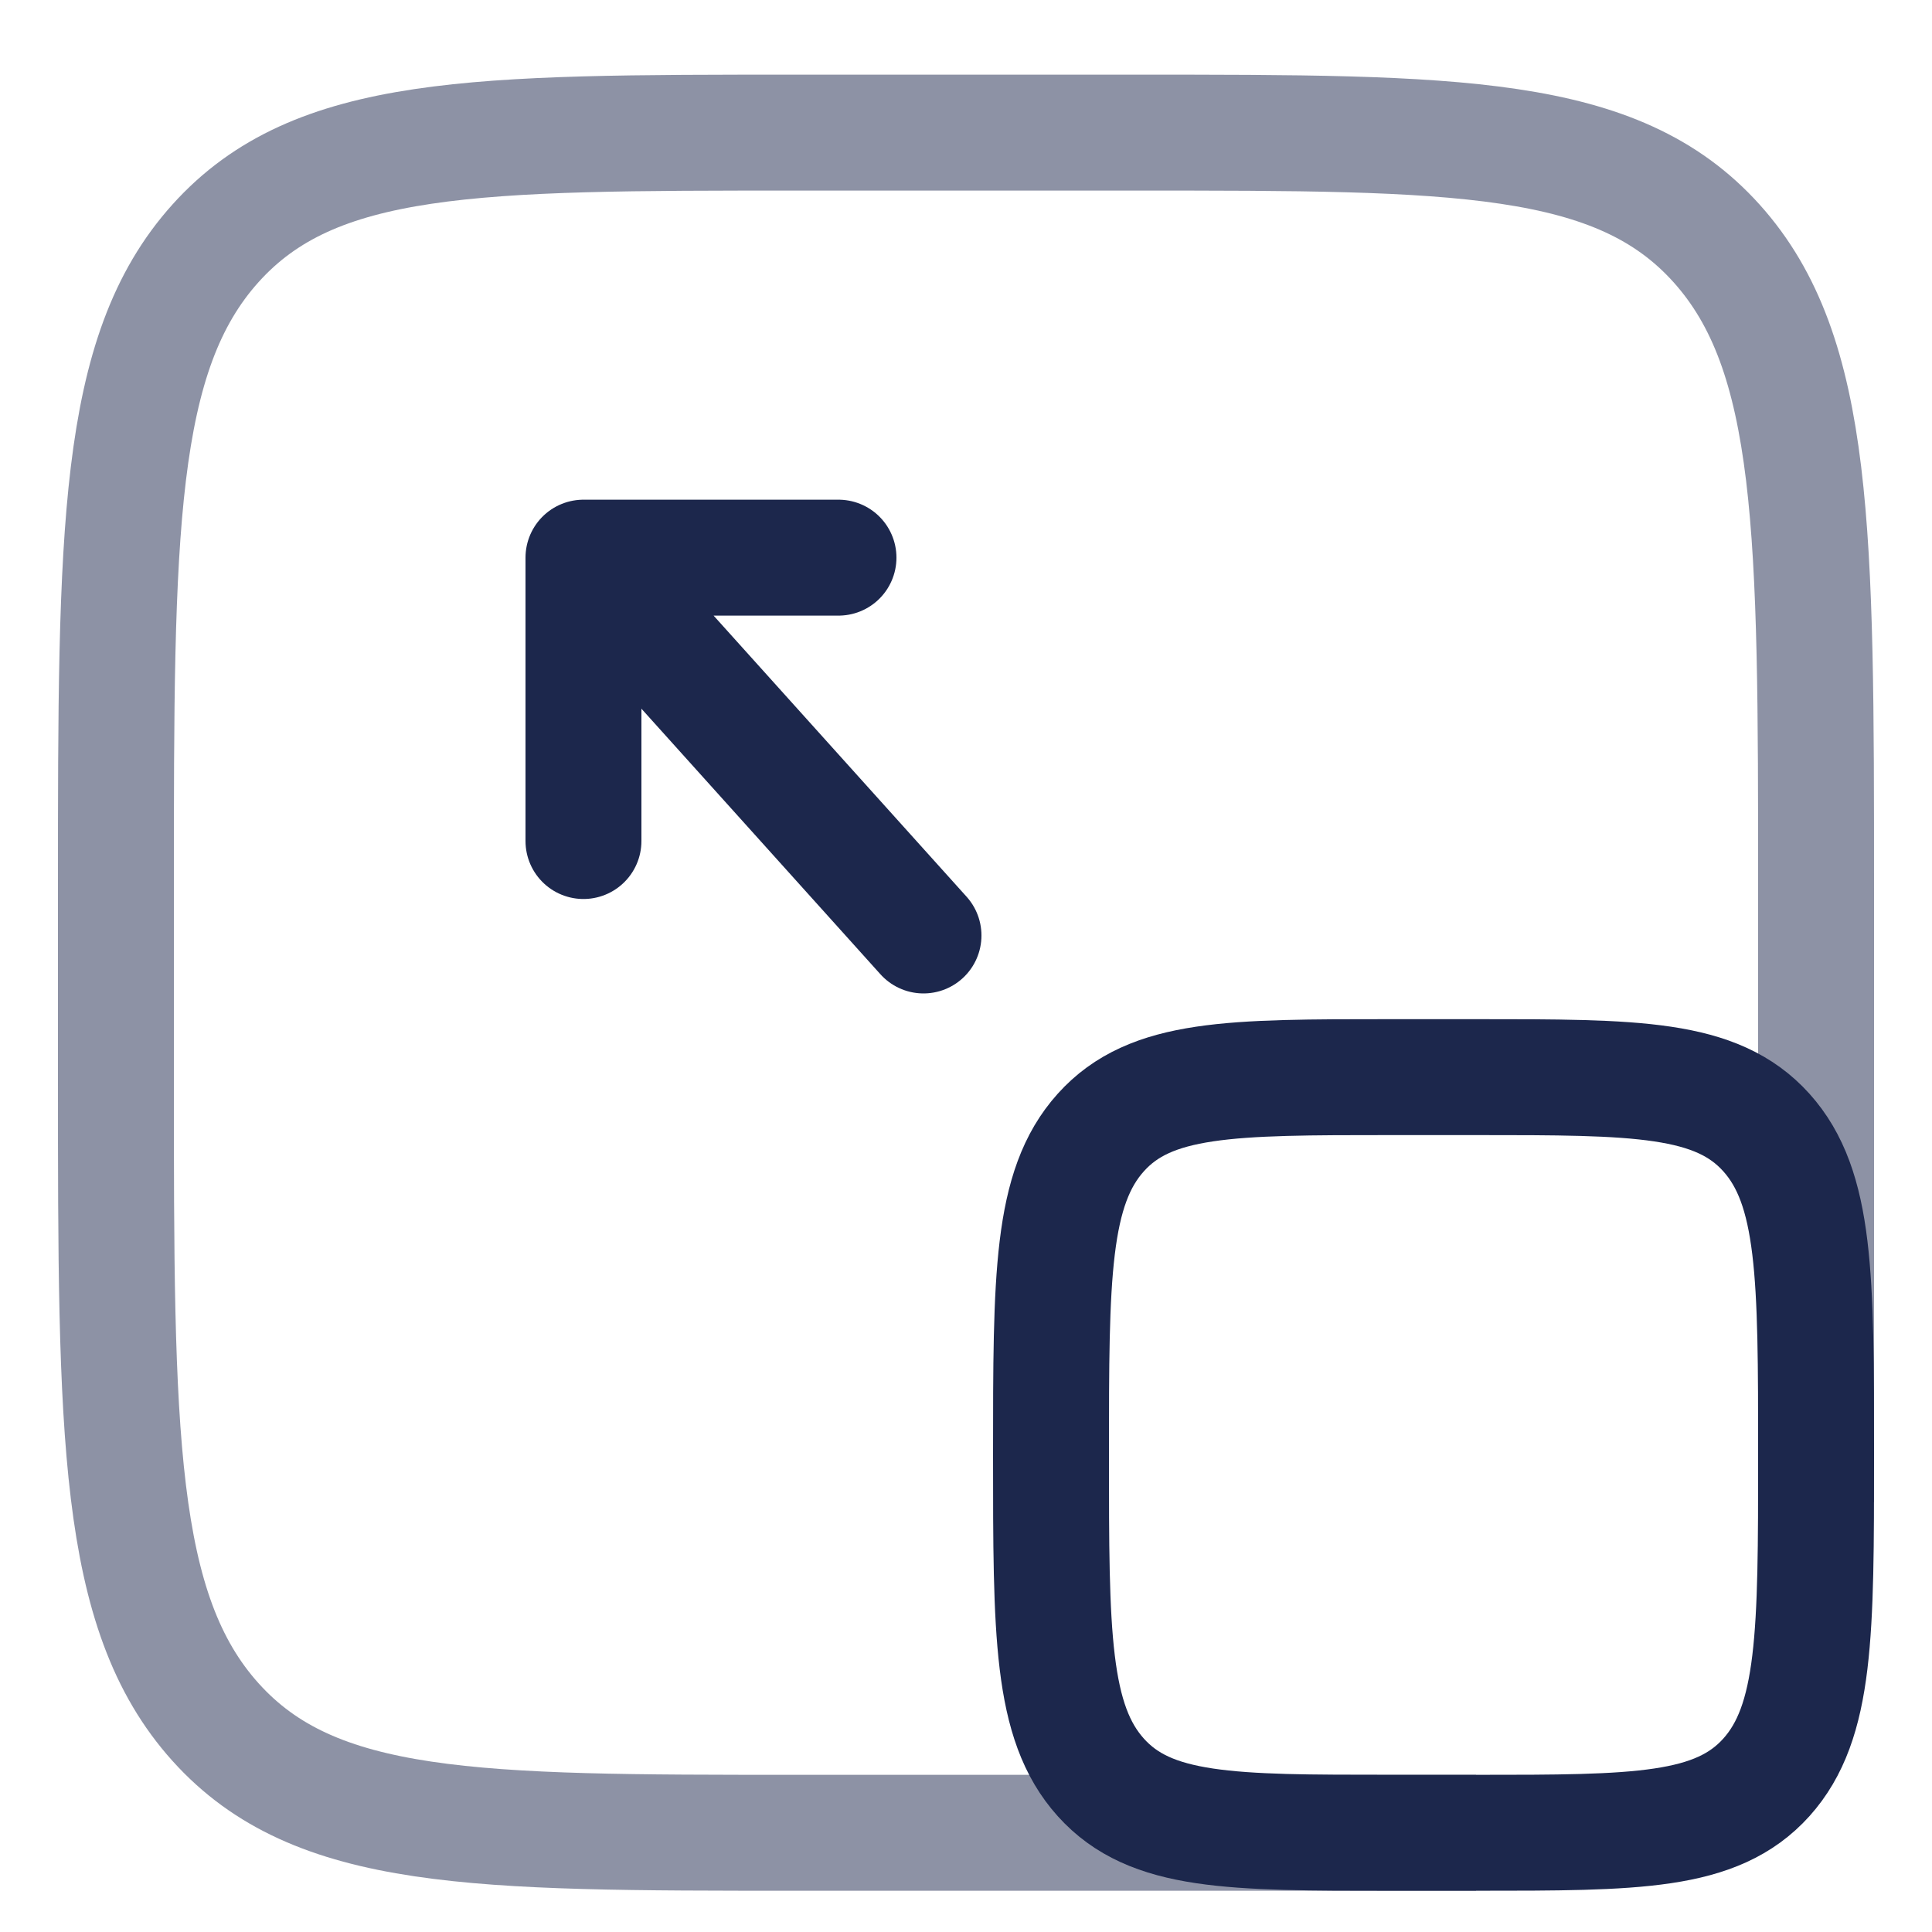 <svg width="25" height="25" viewBox="0 0 25 25" fill="none" xmlns="http://www.w3.org/2000/svg">
<path opacity="0.5" d="M23.5 19.438V11.494C23.5 6.885 23.5 4.58 22.211 3.148C20.922 1.716 18.848 1.716 14.7 1.716H10.3C6.152 1.716 4.077 1.716 2.789 3.148C1.5 4.58 1.5 6.885 1.5 11.494V13.938C1.5 18.548 1.5 20.852 2.789 22.284C4.077 23.716 6.152 23.716 10.3 23.716H11.4H19.1" stroke="#1C274C" stroke-width="1.5"/>
<path d="M13.6 18.827C13.6 16.523 13.6 15.37 14.245 14.654C14.889 13.938 15.926 13.938 18 13.938H19.1C21.174 13.938 22.211 13.938 22.856 14.654C23.5 15.37 23.5 16.523 23.5 18.827C23.5 21.132 23.5 22.284 22.856 23C22.211 23.716 21.174 23.716 19.1 23.716H18C15.926 23.716 14.889 23.716 14.245 23C13.6 22.284 13.6 21.132 13.6 18.827Z" stroke="#1C274C" stroke-width="1.5"/>
<path d="M7.55 7.216V10.883M7.55 7.216H10.85M7.55 7.216L11.95 12.105" stroke="#1C274C" stroke-width="1.5" stroke-linecap="round" stroke-linejoin="round"/>
</svg>

